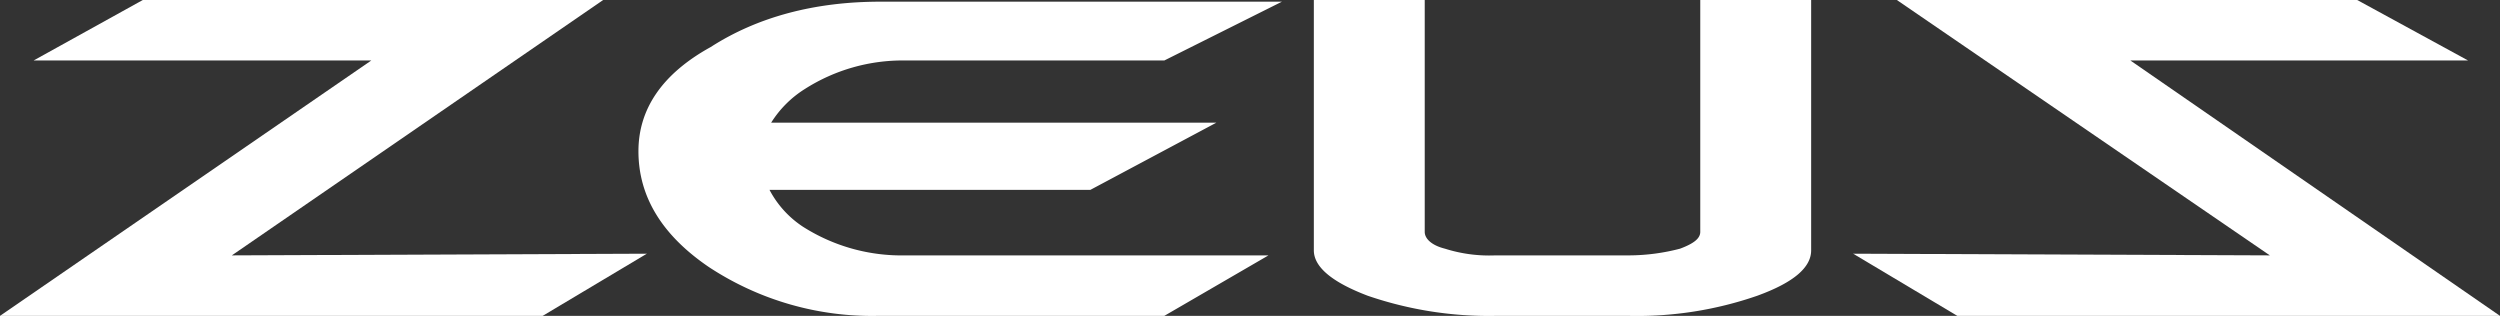 <svg xmlns="http://www.w3.org/2000/svg" viewBox="0 0 297.599 37.6"><rect x="0" y="0" width="297.599" height="37.6" fill="#333333" stroke="none"/><defs><style>.a{fill:#fff;}</style></defs><g transform="translate(0 0)"><path class="a" d="M69.8,30.3a21.855,21.855,0,0,1-12.2-3.4,11.845,11.845,0,0,1-4-4.4H91.8l15-8h-53a12.661,12.661,0,0,1,4-4,21.654,21.654,0,0,1,12-3.4h30.8l14-7H66.8C59,.1,52.2,1.9,46.6,5.5,40.8,8.7,38,12.9,38,17.9q0,8.1,8.4,13.8a35.314,35.314,0,0,0,20.2,5.8h34L113,30.3Z" transform="translate(38 0.1)"/><path class="a" d="M27.6,30.4,71.8,0H17L4,7.2H44.2L0,37.6H64.6L77,30.2Z"/><path class="a" d="M159.9,30.4,115.5,0h54.8l13.2,7.2H143.3l44,30.4H122.7l-12.4-7.4Z" transform="translate(110.299)"/><path class="a" d="M124.2,0V27.6c0,.8-.8,1.4-2.4,2a24.21,24.21,0,0,1-6,.8h-16a17.433,17.433,0,0,1-6-.8c-1.6-.4-2.4-1.2-2.4-2V0H78.2V29.8c0,2,2.2,3.8,6.4,5.4A44.476,44.476,0,0,0,100,37.6h15.6A43.694,43.694,0,0,0,131,35.2c4.4-1.6,6.4-3.4,6.4-5.4V0Z" transform="translate(78.199)"/></g></svg>